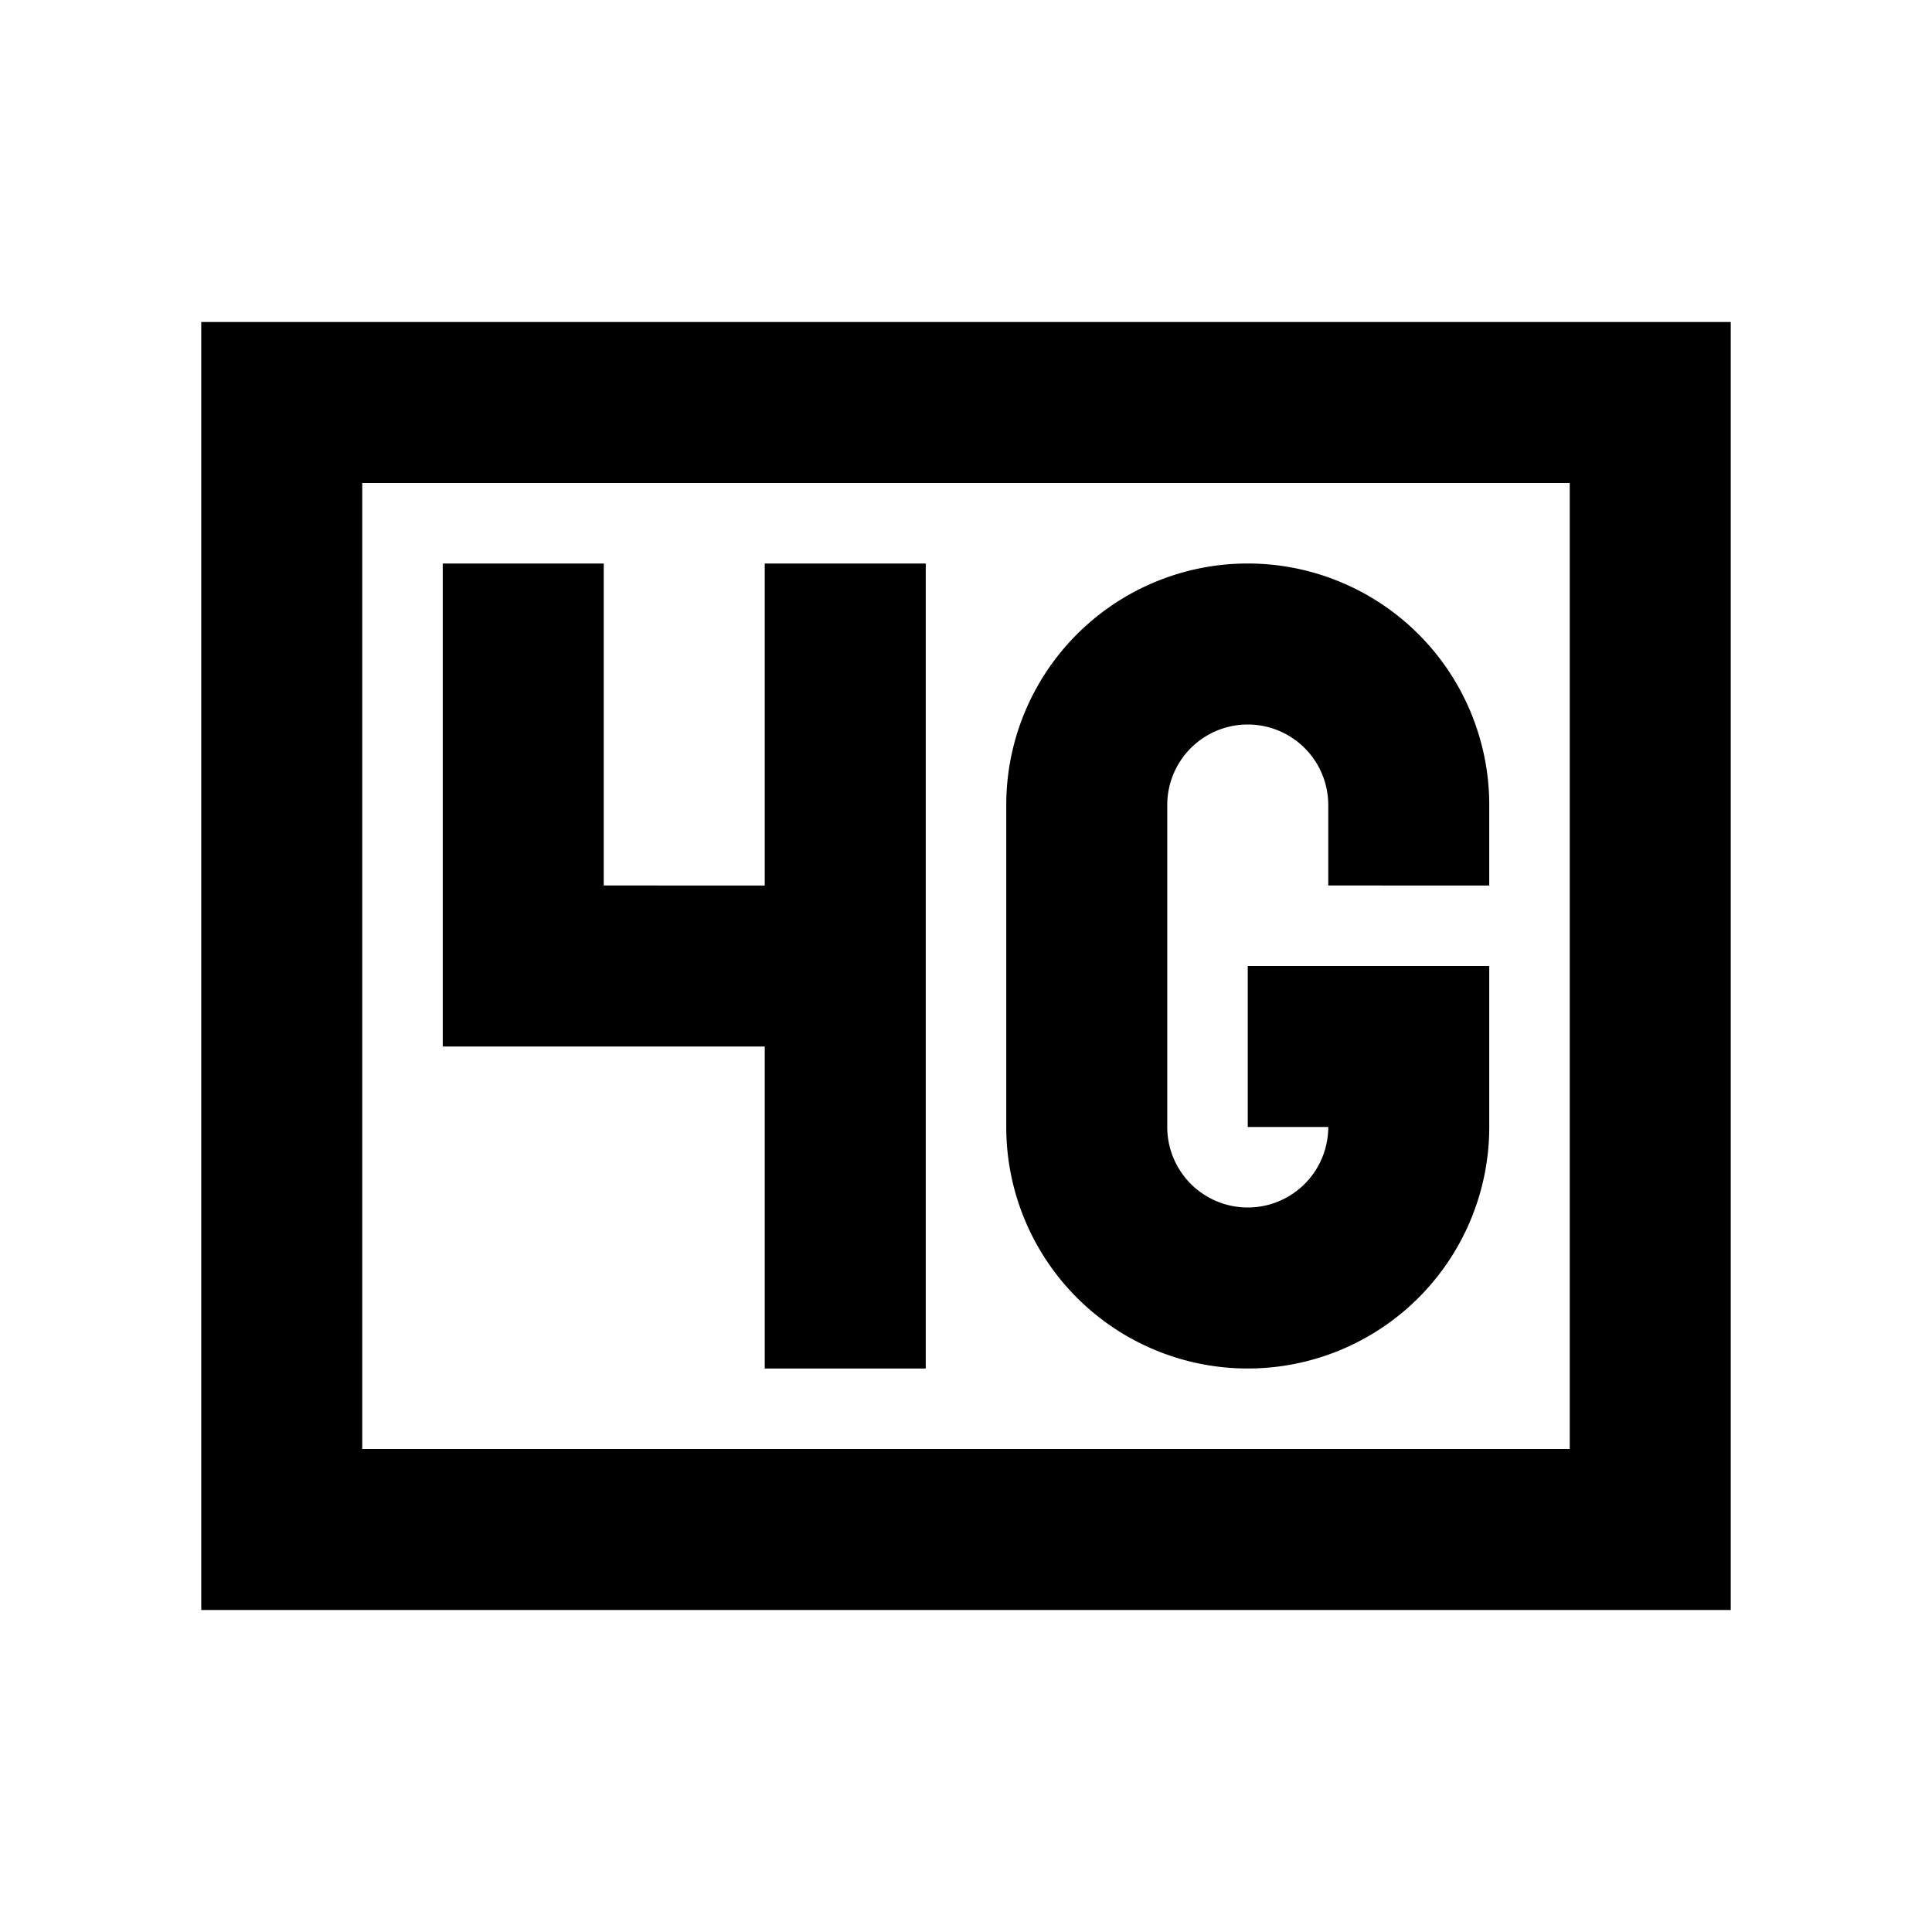 <svg xmlns="http://www.w3.org/2000/svg" viewBox="0 0 48 48"><path d="M39,12V36H9V12H39m4-4H5V40H43V8ZM33,22V20a2,2,0,0,0-4,0v8a2,2,0,0,0,4,0H31V24h6v4a6,6,0,0,1-12,0V20a6,6,0,0,1,12,0v2ZM19,14v8H15V14H11V26h8v8h4V14Z"/><rect width="48" height="48" style="fill:none"/></svg>